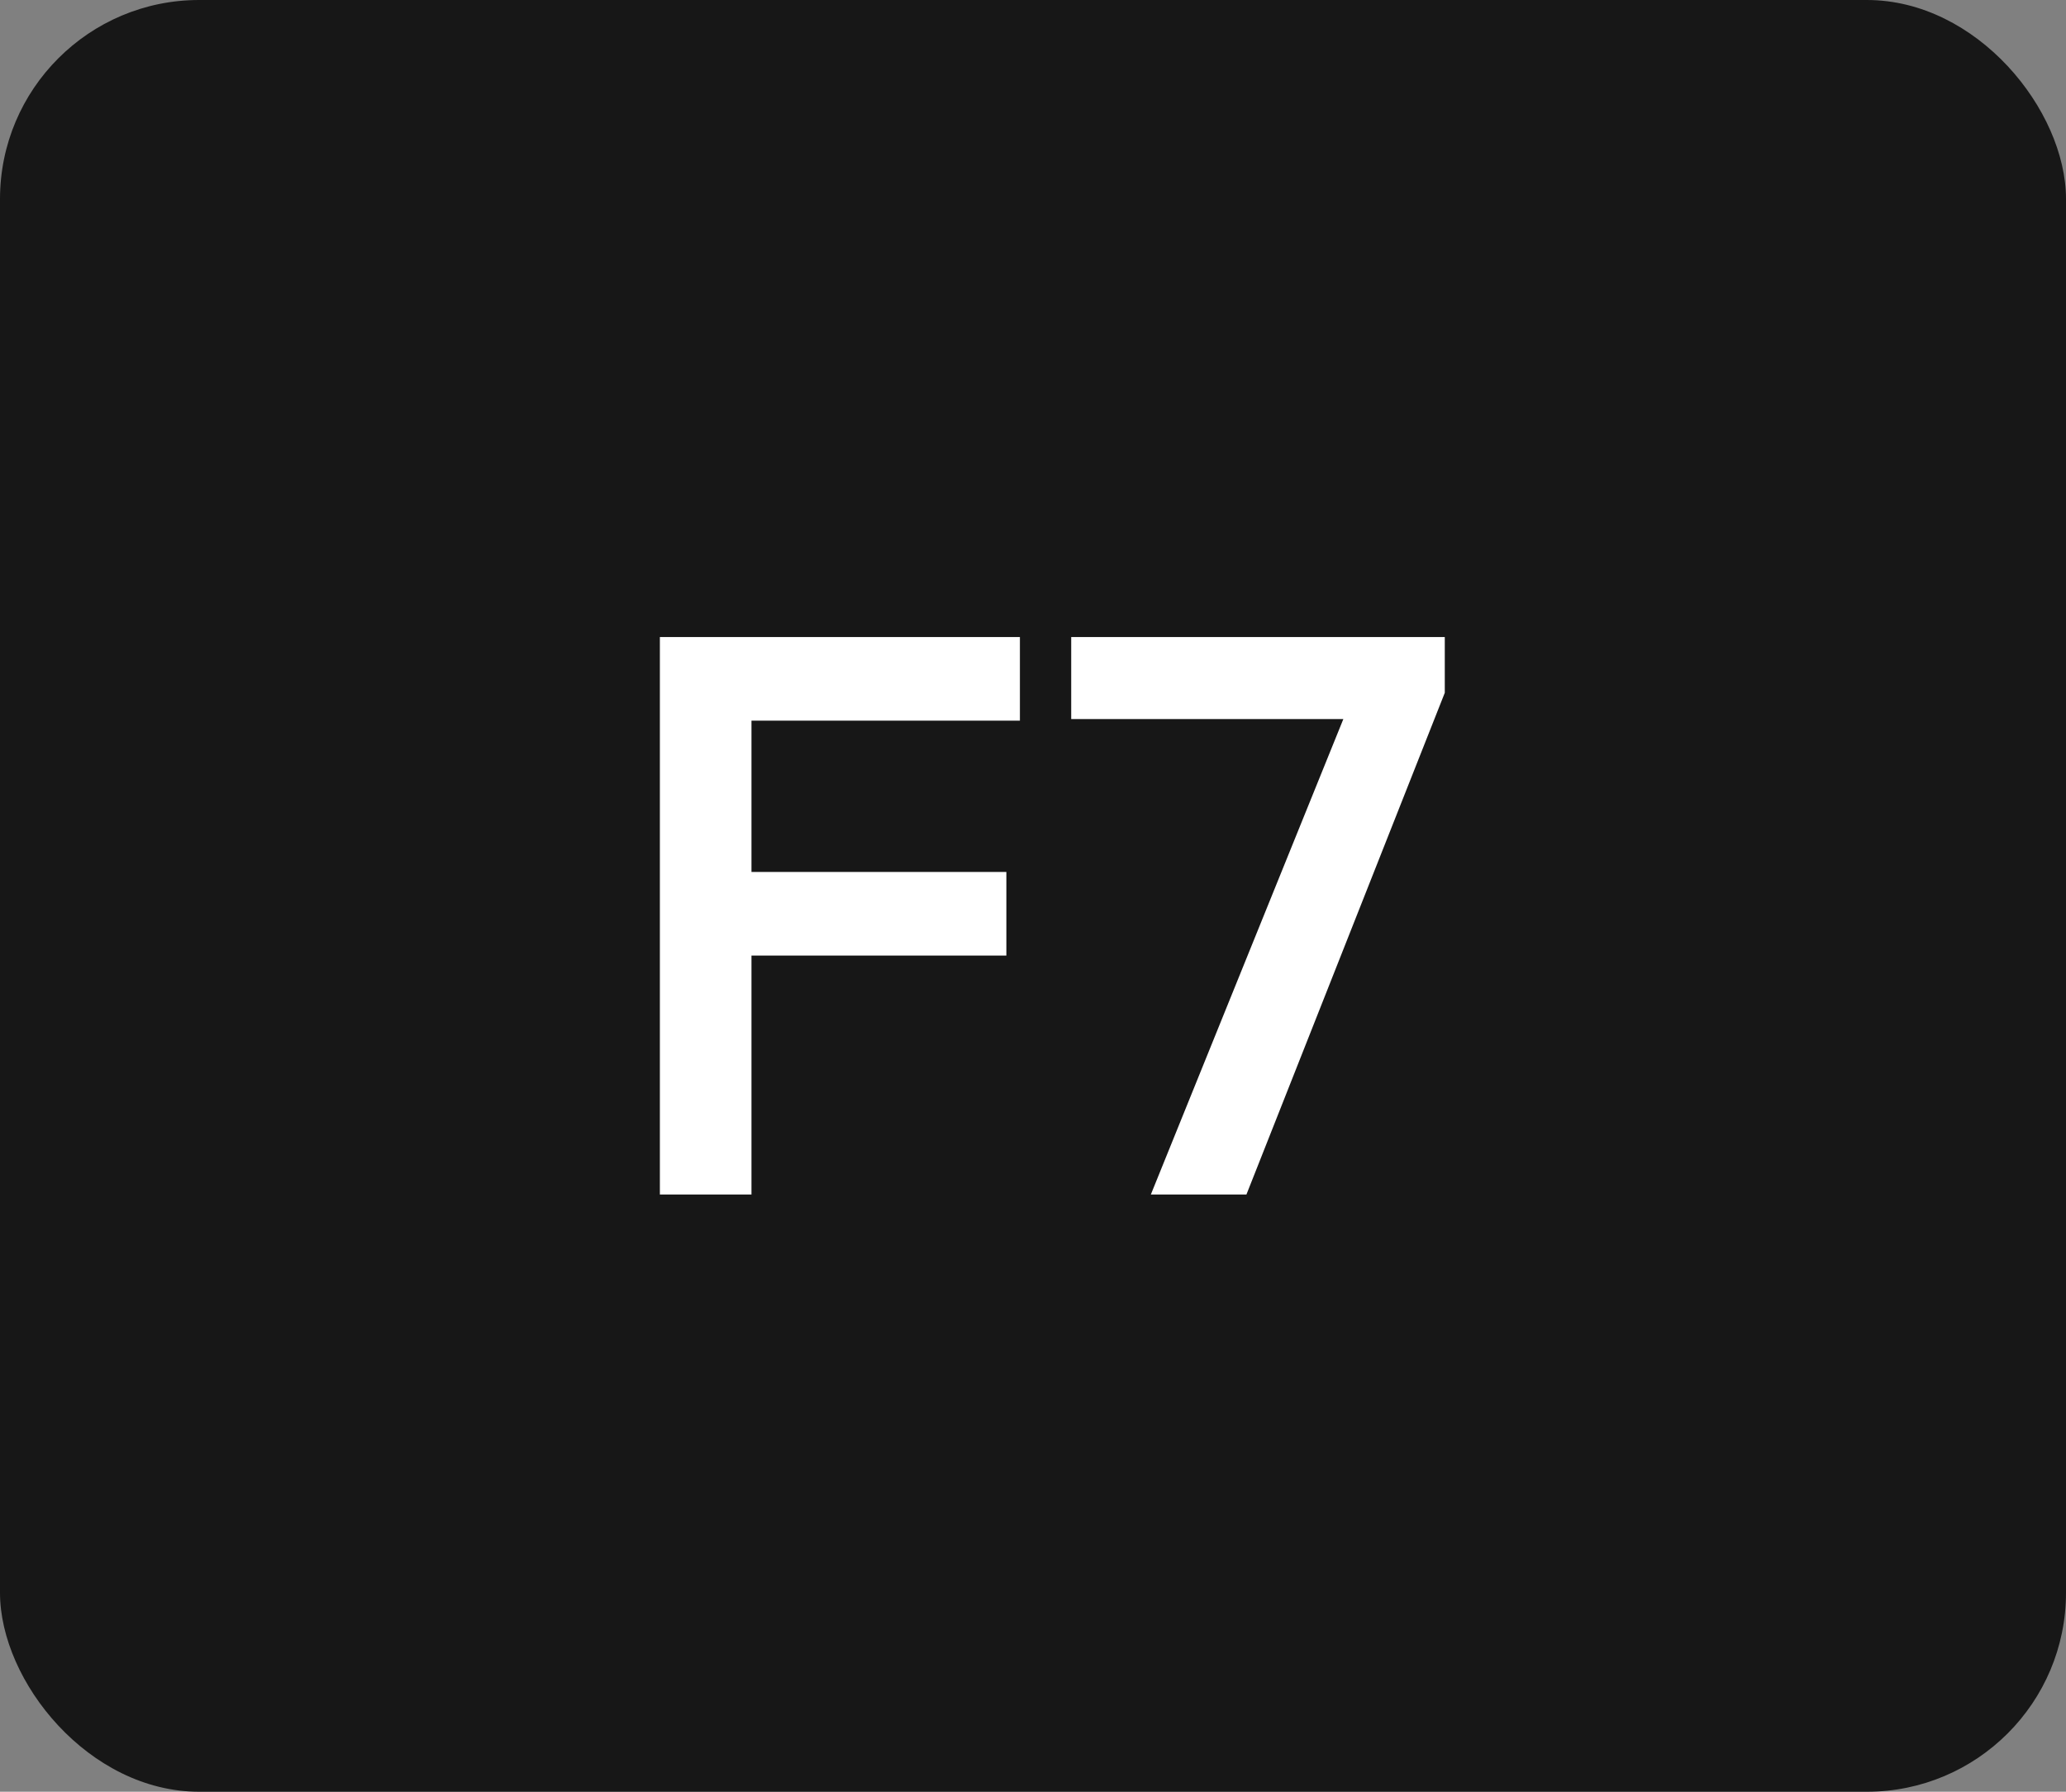 <svg width="83" height="72" viewBox="0 0 83 72" fill="none" xmlns="http://www.w3.org/2000/svg">
<rect x="0" y="0" width="83" height="72" fill="#808080" stroke="none"/>
<rect width="83" height="72" rx="8" fill="#171717"/>
<path d="M26.51 48V25.6H30.19V48H26.51ZM29.038 38.4V35.04H40.43V38.4H29.038ZM29.038 28.96V25.6H40.974V28.96H29.038ZM46.235 48L54.395 27.84H58.043L50.075 48H46.235ZM43.035 28.896V25.6H58.043V27.84L56.475 28.896H43.035Z" fill="white"/>
</svg>
